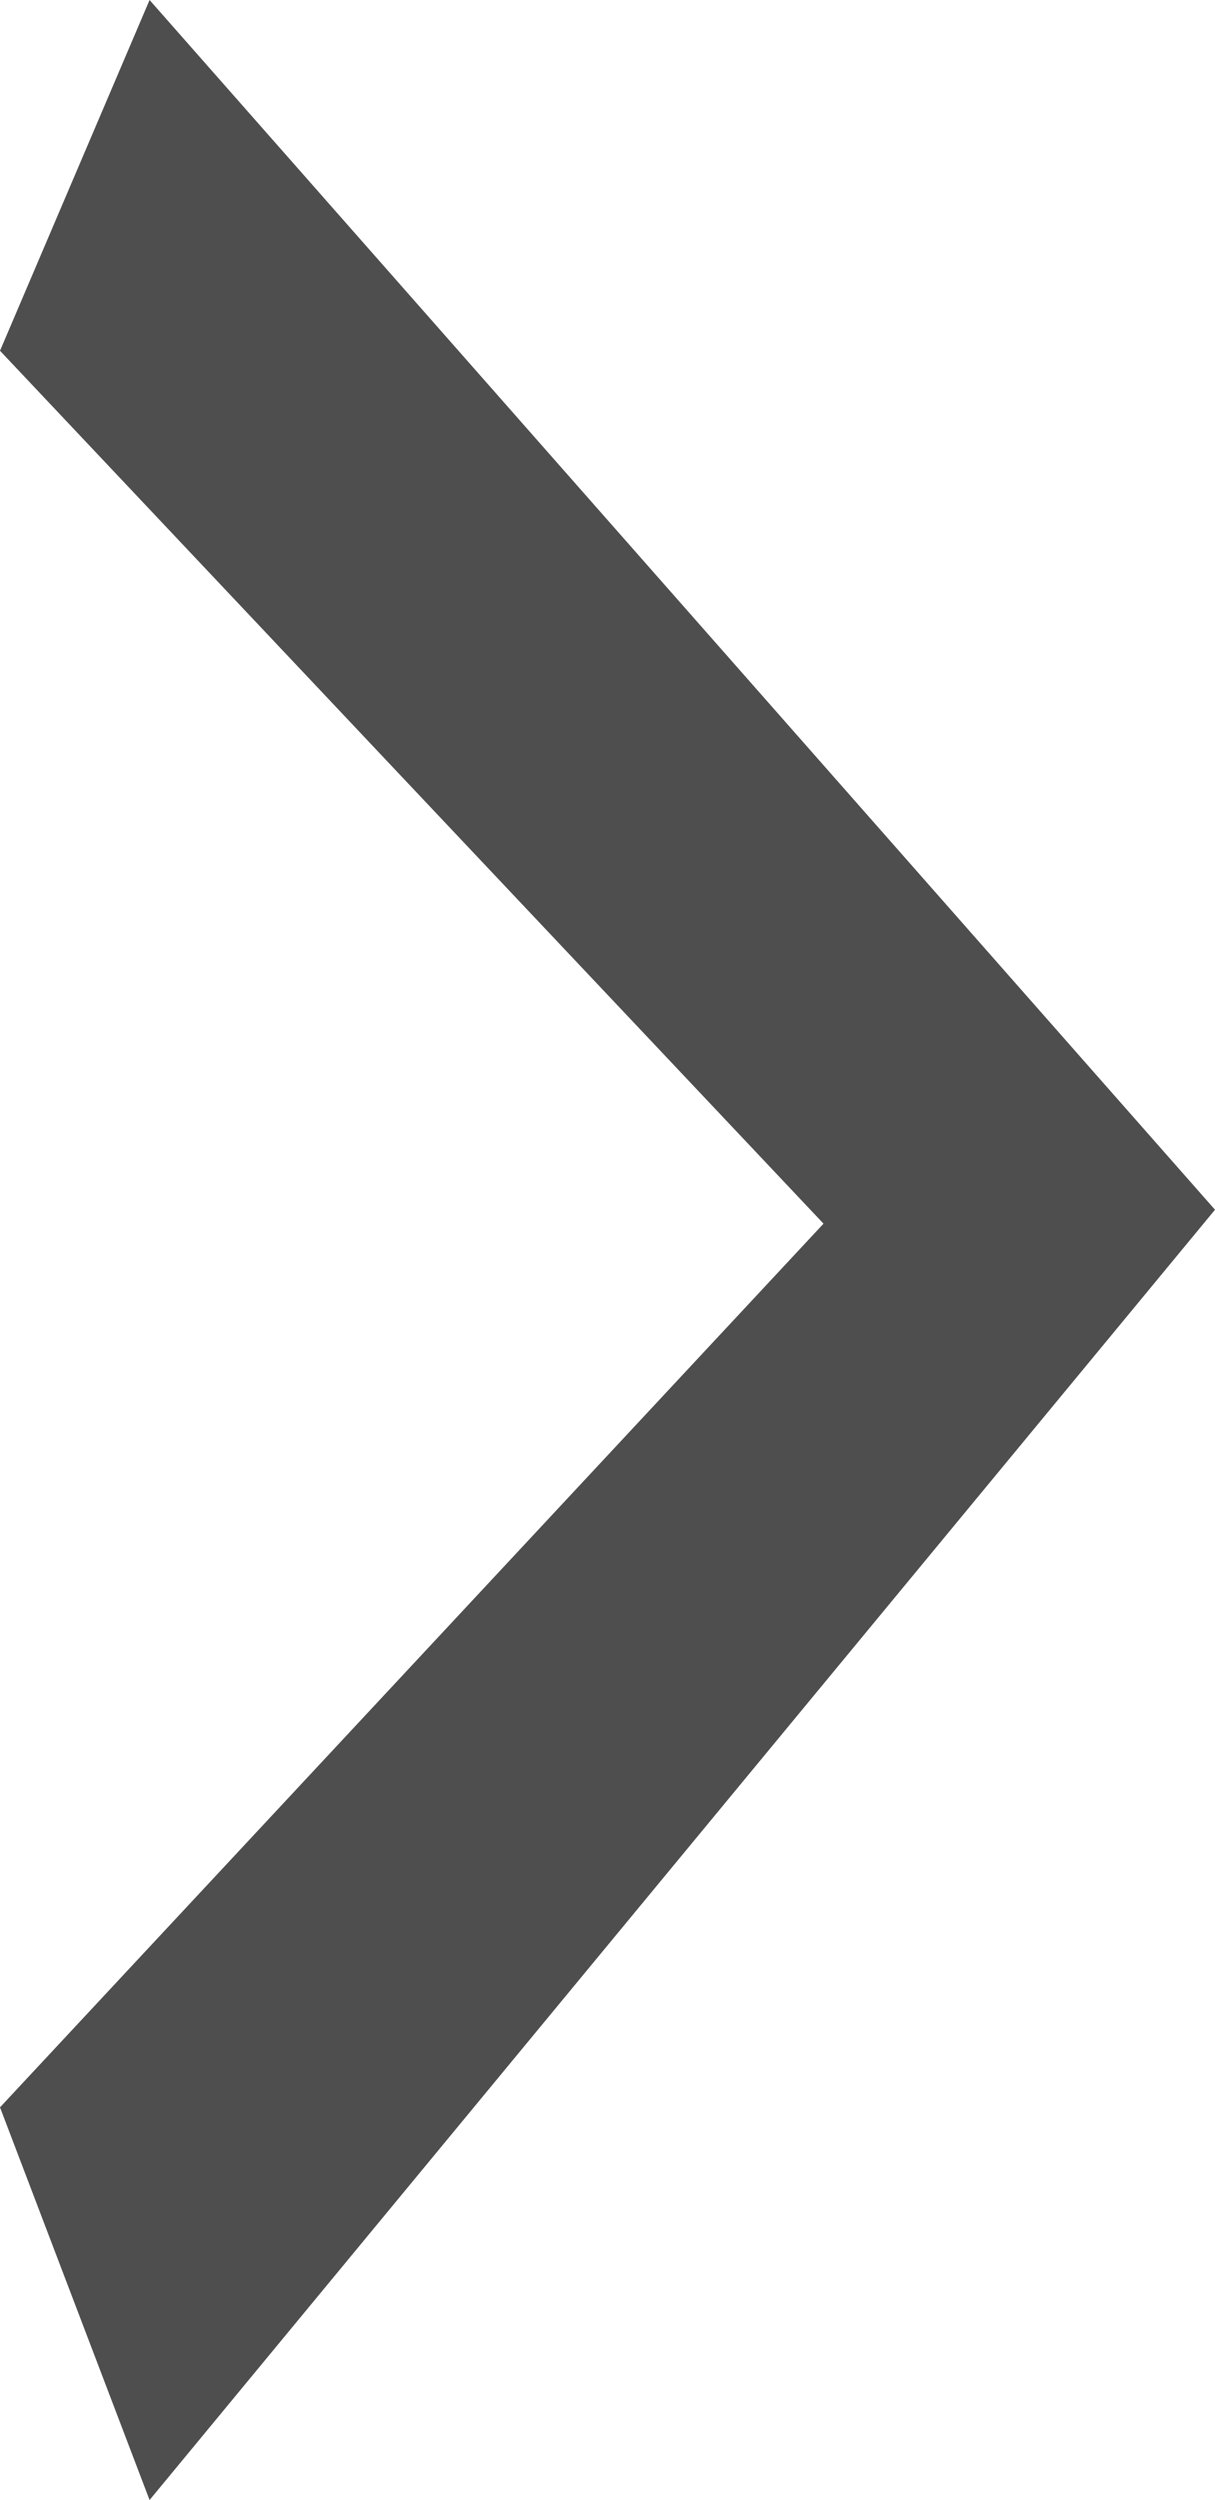 <svg xmlns="http://www.w3.org/2000/svg" width="69.86" height="143.69" viewBox="0 0 69.86 143.69"><defs><style>.cls-1{fill:#4f4e4f;}</style></defs><title>Asset 15</title><g id="Layer_2" data-name="Layer 2"><g id="Layer_1-2" data-name="Layer 1"><path class="cls-1" d="M8.6,0,69.86,69.53,8.6,143.69,0,121.12,47.35,70.33Q23.67,45.25,0,20.16Z"/></g></g></svg>
